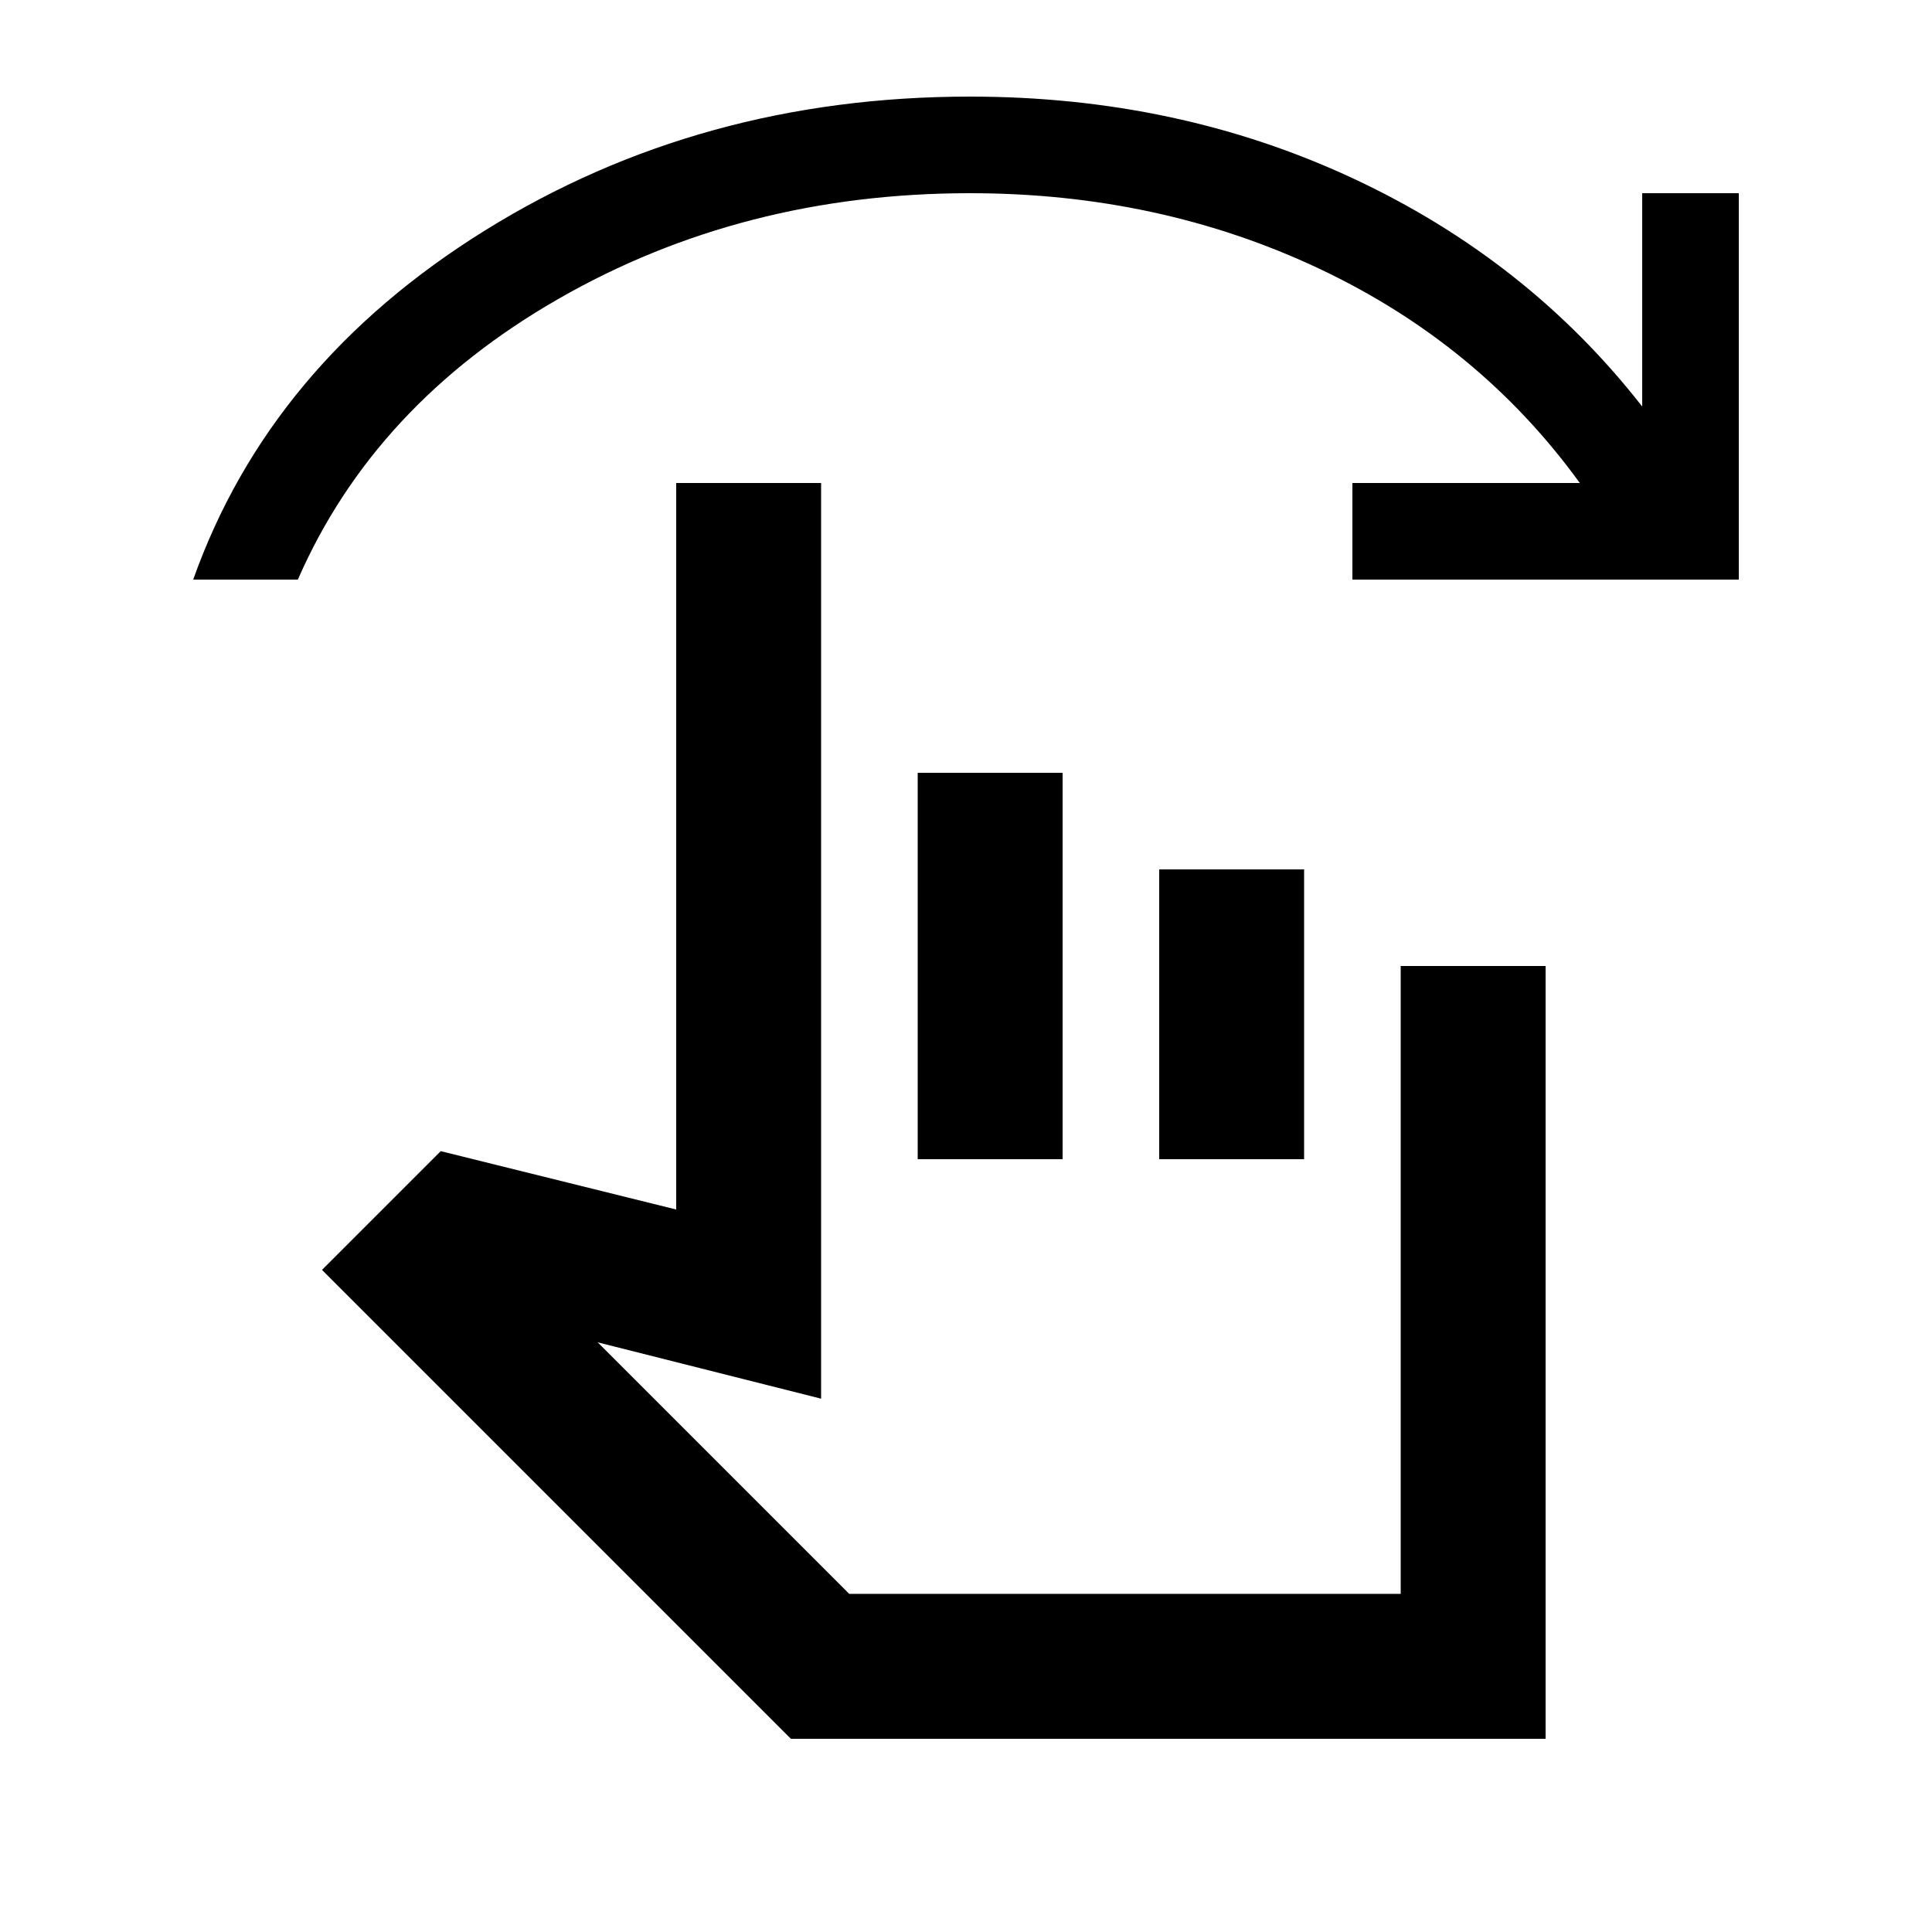 <svg xmlns="http://www.w3.org/2000/svg" height="20" viewBox="0 -960 960 960" width="20"><path d="M393-96 160-329l59-59 117 29v-361h72v455l-111-28 125 125h274v-312h72v384H393Zm63-288v-192h72v192h-72Zm120 0v-144h72v144h-72ZM96-672q38-107 145-173.5T482-912q103 0 190 40.5T816-758v-106h48v192H672v-48h113q-50-69-129.5-106.5T482-864q-113 0-204.5 52.5T148-672H96Zm460 372Z"/></svg>